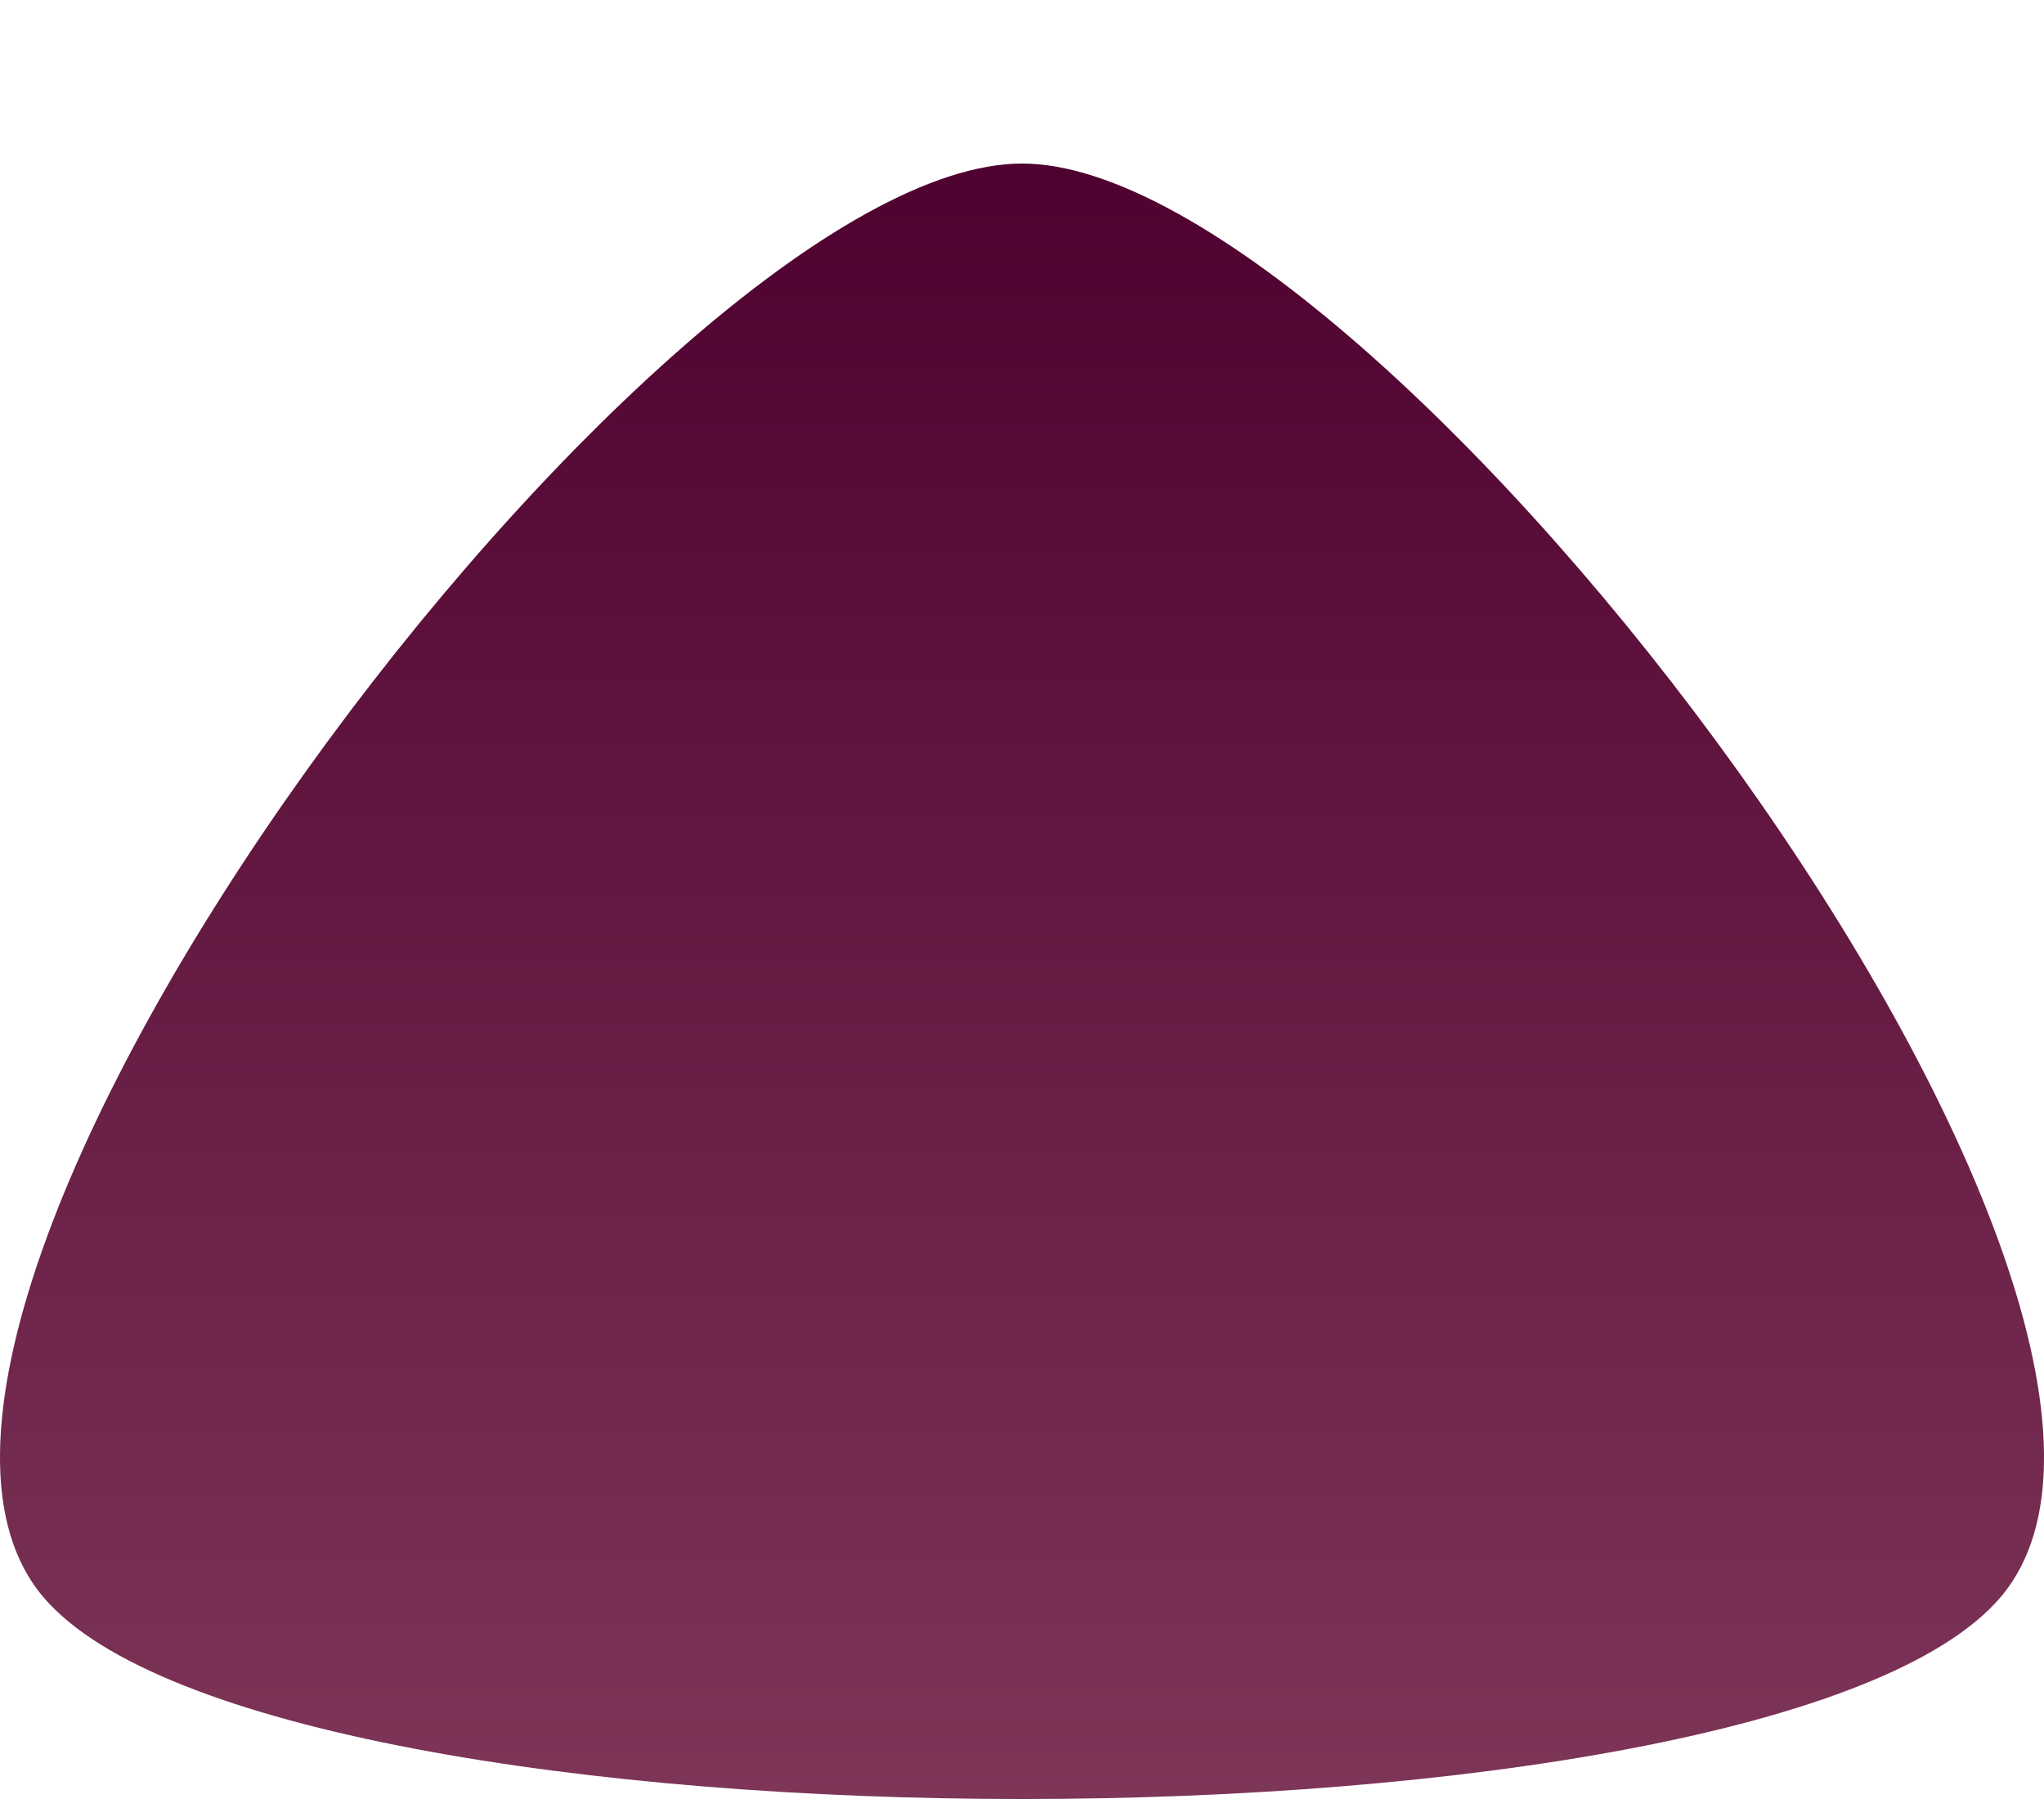 <svg width="25" height="22" viewBox="0 0 25 22" fill="none" xmlns="http://www.w3.org/2000/svg">
<g filter="url(#filter0_dii_364_636)">
<path d="M0.531 17.532C3.329 20.823 21.671 20.823 24.469 17.532C27.482 13.989 16.894 0 12.5 0C8.106 0 -2.481 13.989 0.531 17.532Z" fill="url(#paint0_linear_364_636)"/>
</g>
<defs>
<filter id="filter0_dii_364_636" x="0" y="0" width="25" height="22" filterUnits="userSpaceOnUse" color-interpolation-filters="sRGB">
<feFlood flood-opacity="0" result="BackgroundImageFix"/>
<feColorMatrix in="SourceAlpha" type="matrix" values="0 0 0 0 0 0 0 0 0 0 0 0 0 0 0 0 0 0 127 0" result="hardAlpha"/>
<feOffset dy="2"/>
<feComposite in2="hardAlpha" operator="out"/>
<feColorMatrix type="matrix" values="0 0 0 0 0 0 0 0 0 0 0 0 0 0 0 0 0 0 0.1 0"/>
<feBlend mode="normal" in2="BackgroundImageFix" result="effect1_dropShadow_364_636"/>
<feBlend mode="normal" in="SourceGraphic" in2="effect1_dropShadow_364_636" result="shape"/>
<feColorMatrix in="SourceAlpha" type="matrix" values="0 0 0 0 0 0 0 0 0 0 0 0 0 0 0 0 0 0 127 0" result="hardAlpha"/>
<feOffset dy="-2"/>
<feComposite in2="hardAlpha" operator="arithmetic" k2="-1" k3="1"/>
<feColorMatrix type="matrix" values="0 0 0 0 0 0 0 0 0 0 0 0 0 0 0 0 0 0 0.25 0"/>
<feBlend mode="normal" in2="shape" result="effect2_innerShadow_364_636"/>
<feColorMatrix in="SourceAlpha" type="matrix" values="0 0 0 0 0 0 0 0 0 0 0 0 0 0 0 0 0 0 127 0" result="hardAlpha"/>
<feOffset dy="2"/>
<feComposite in2="hardAlpha" operator="arithmetic" k2="-1" k3="1"/>
<feColorMatrix type="matrix" values="0 0 0 0 1 0 0 0 0 1 0 0 0 0 1 0 0 0 0.25 0"/>
<feBlend mode="overlay" in2="effect2_innerShadow_364_636" result="effect3_innerShadow_364_636"/>
</filter>
<linearGradient id="paint0_linear_364_636" x1="12.5" y1="20" x2="12.5" y2="0" gradientUnits="userSpaceOnUse">
<stop stop-color="#7D3558"/>
<stop offset="1" stop-color="#4F012F"/>
</linearGradient>
</defs>
</svg>
